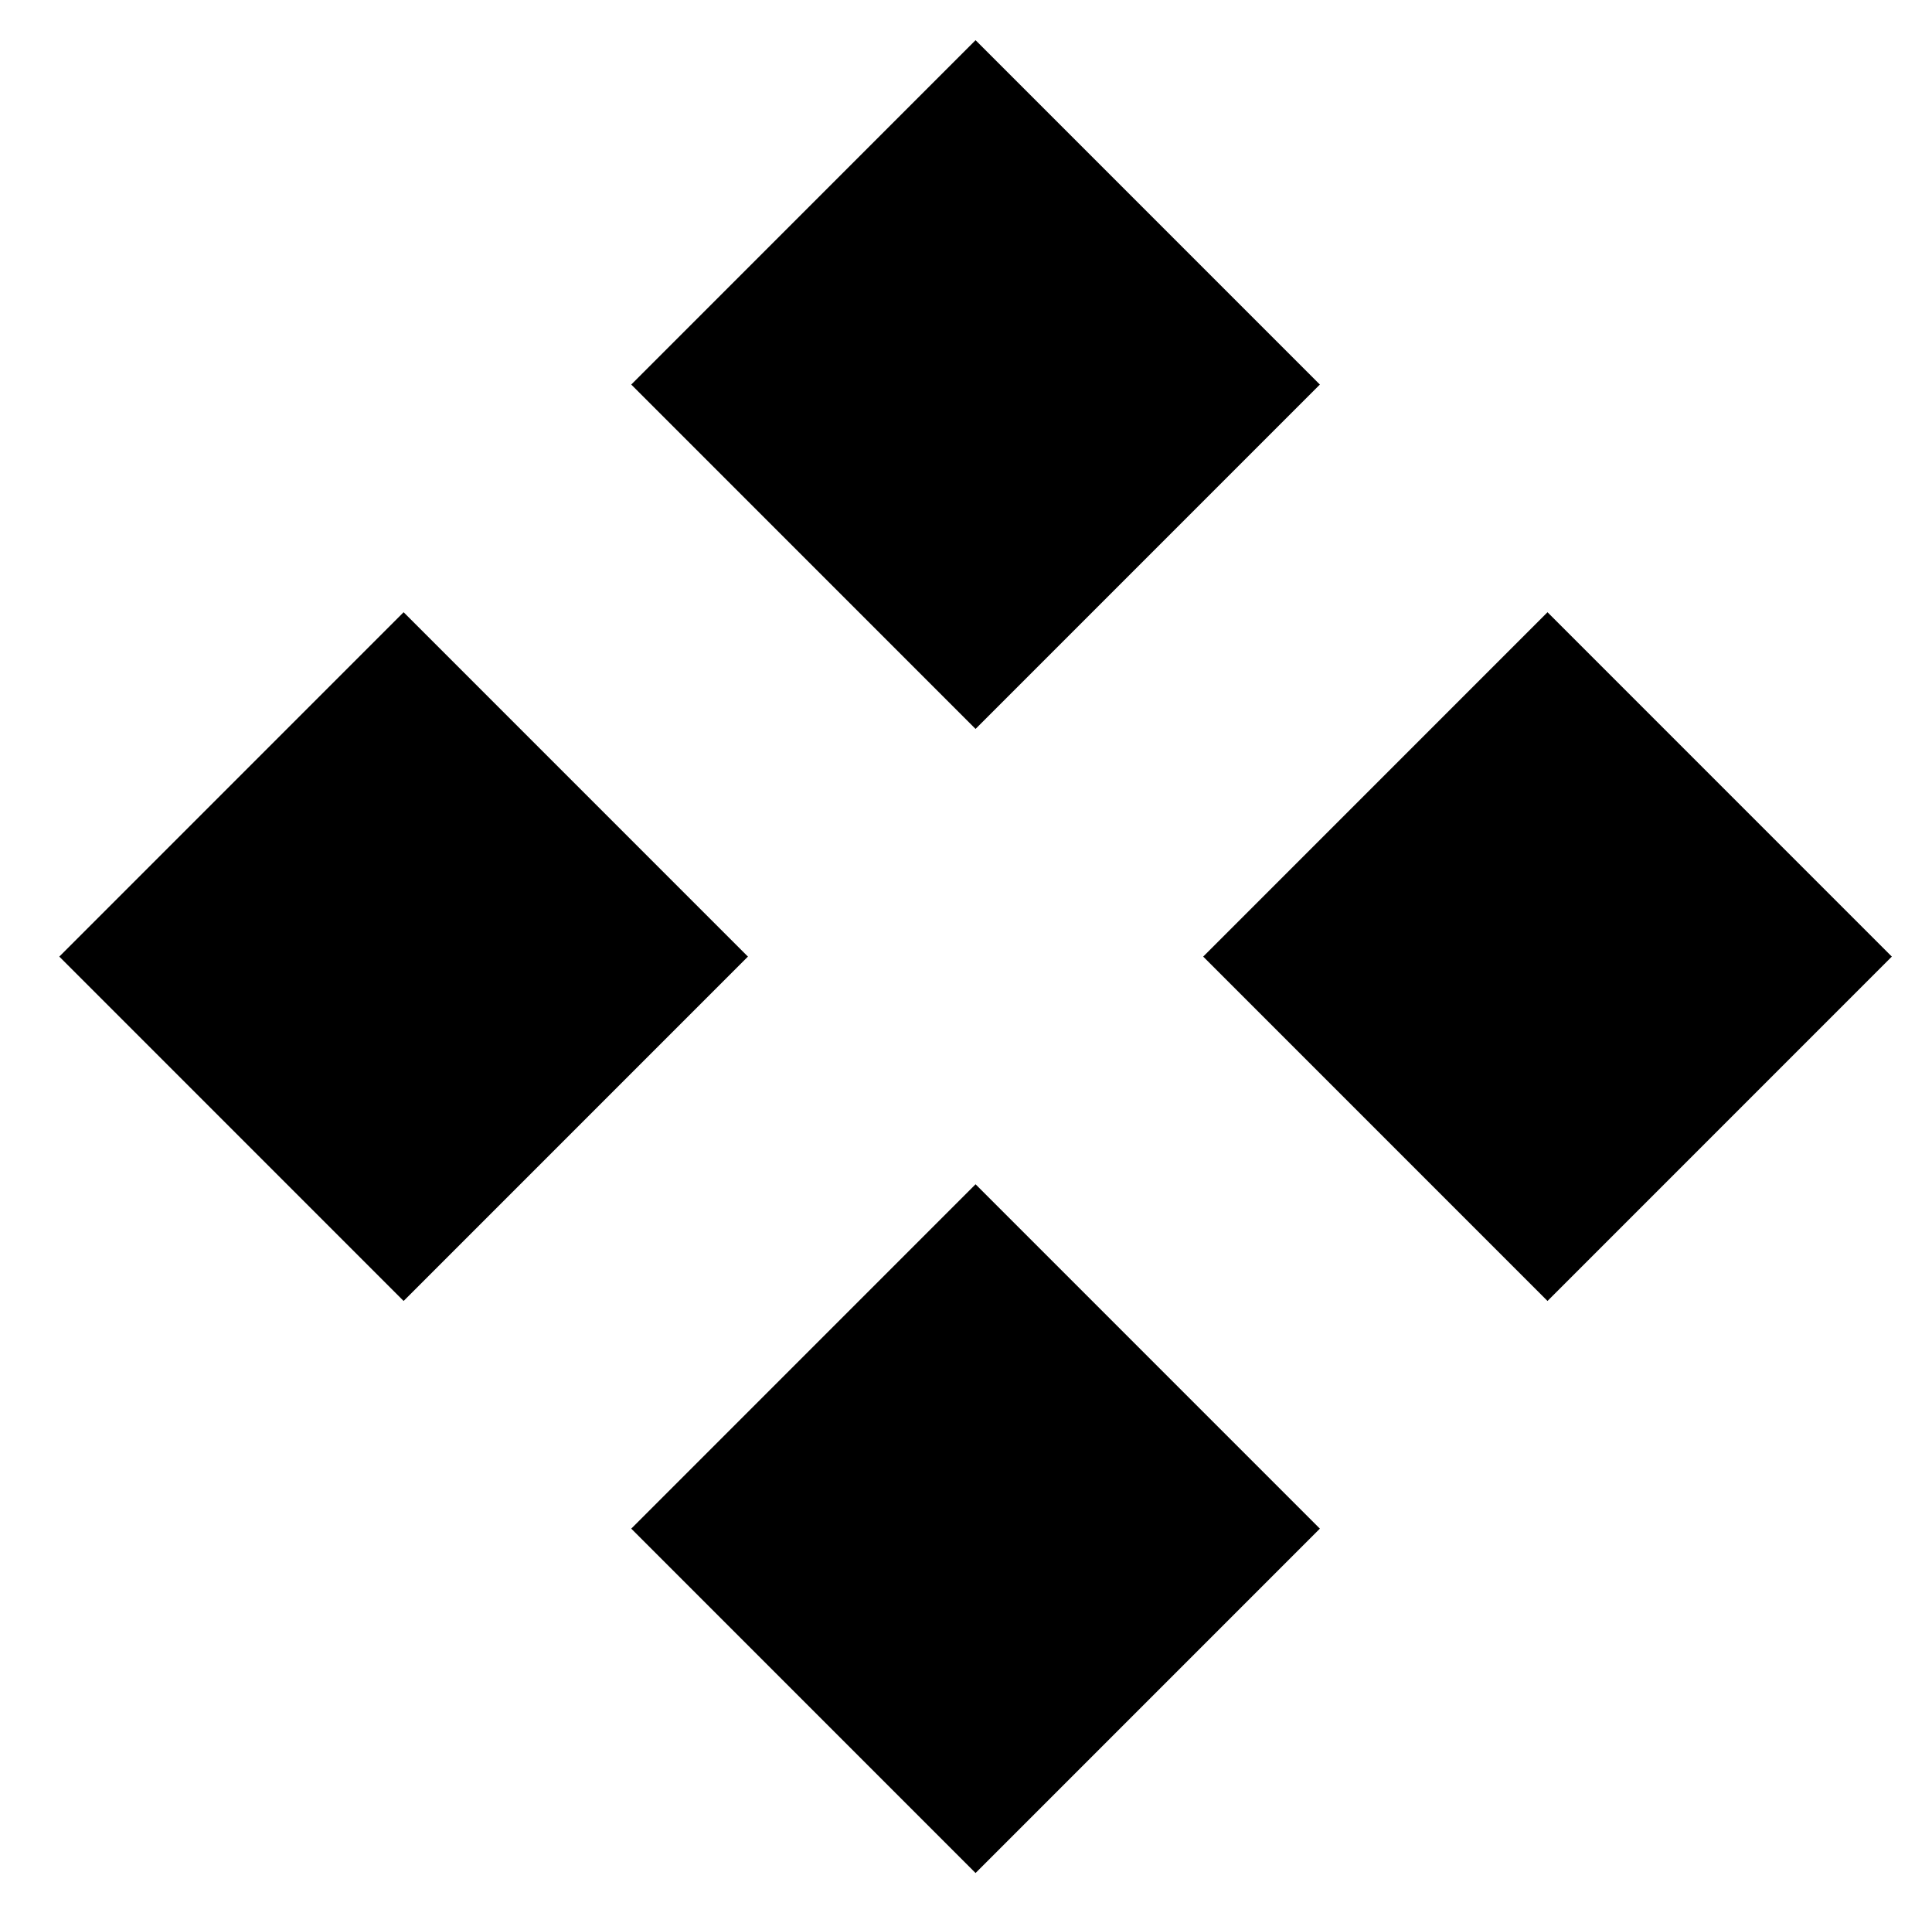 <?xml version="1.0" standalone="no"?>
<!DOCTYPE svg PUBLIC "-//W3C//DTD SVG 1.1//EN" "http://www.w3.org/Graphics/SVG/1.1/DTD/svg11.dtd" >
<svg xmlns="http://www.w3.org/2000/svg" xmlns:xlink="http://www.w3.org/1999/xlink" version="1.1" viewBox="-10 0 1010 1000">
   <path fill="currentColor"
d="M500 381l-180 -180l180 -180l180 180zM201 680l-180 -180l180 -180l180 180zM799 680l-180 -180l180 -180l180 180zM500 979l-180 -180l180 -180l180 180z" />
</svg>
